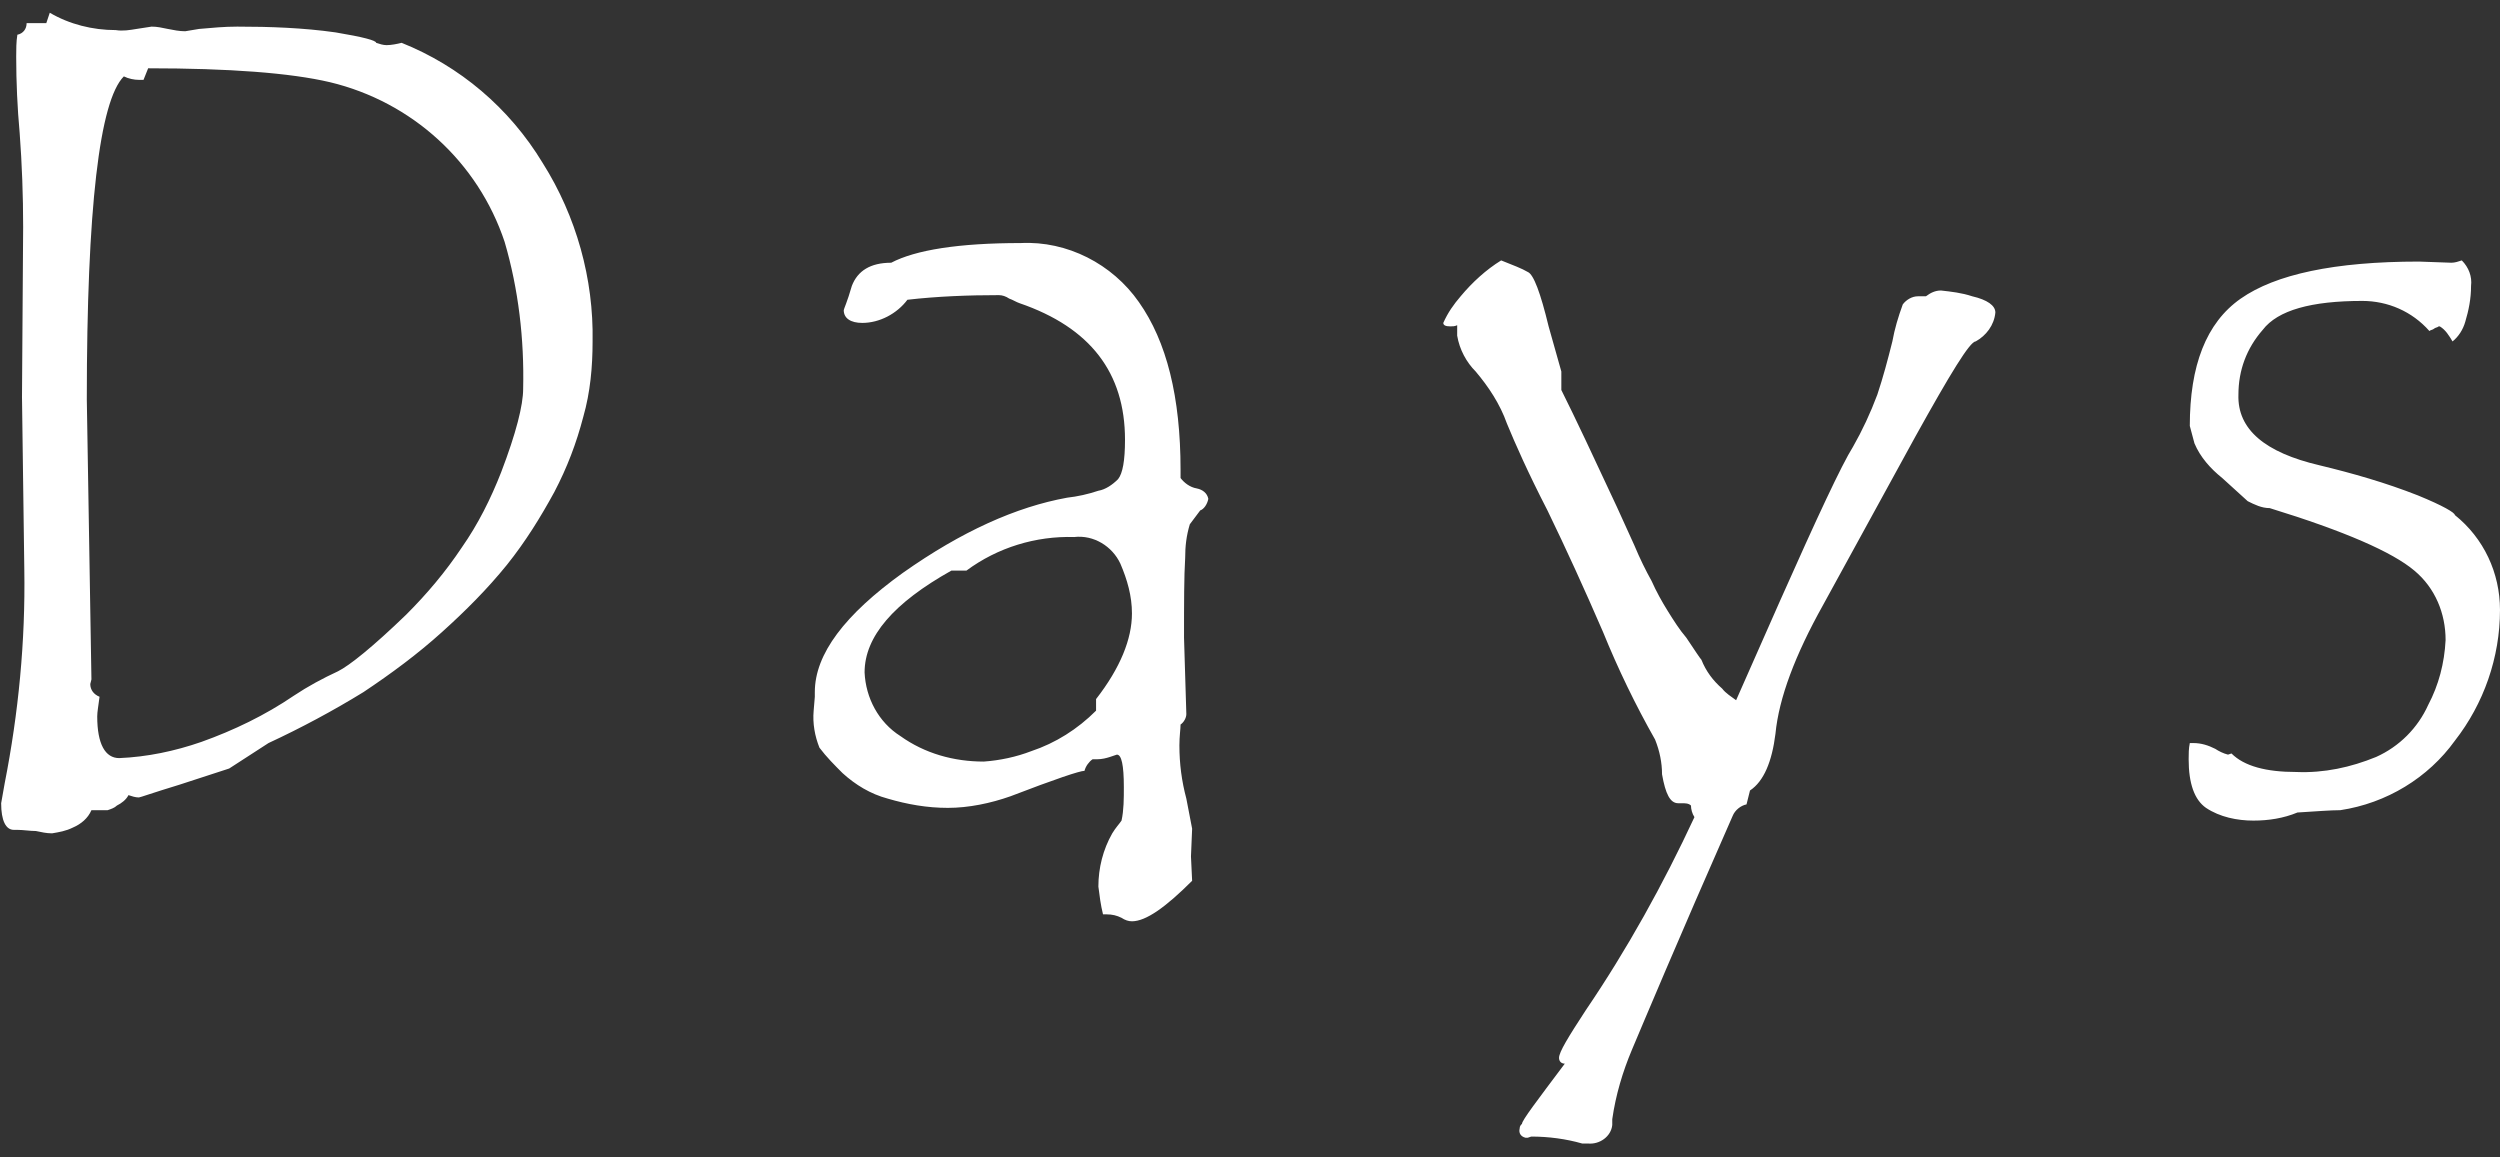 <?xml version="1.0" encoding="utf-8"?>
<!-- Generator: Adobe Illustrator 24.3.0, SVG Export Plug-In . SVG Version: 6.00 Build 0)  -->
<svg version="1.1" id="レイヤー_1" xmlns="http://www.w3.org/2000/svg" xmlns:xlink="http://www.w3.org/1999/xlink" x="0px"
	 y="0px" viewBox="0 0 216 100" style="enable-background:new 0 0 216 100;" xml:space="preserve">
<rect x="0" y="0" width="216" height="100" fill="#333333" stroke="none"/>
<style type="text/css">
	.st0{fill-rule:evenodd;clip-rule:evenodd;fill:#FFFFFF;}
</style>
<path id="ttl_days" class="st0" d="M33.4,3.9c-0.3,0-0.6-0.1-0.9-0.2c0-0.2-1.1-0.5-3.5-0.9c-2.8-0.4-5.7-0.5-8.5-0.5
	c-1.1,0-2.2,0.1-3.3,0.2L16,2.7c-0.5,0-1-0.1-1.5-0.2c-0.5-0.1-0.9-0.2-1.4-0.2l-1.3,0.2c-0.6,0.1-1.2,0.2-1.8,0.1
	c-2,0-4-0.5-5.7-1.5L4,2H2.3c0,0.5-0.3,0.9-0.8,1C1.4,3.6,1.4,4.3,1.4,4.9c0,2.2,0.1,4.4,0.3,6.6C1.9,14.2,2,16.9,2,19.6L1.9,34.3
	l0.2,14.9c0.1,6.2-0.5,12.4-1.7,18.5c-0.1,0.6-0.2,1.1-0.3,1.7c0,1.5,0.4,2.3,1.1,2.3h0.3c0.5,0,1.1,0.1,1.6,0.1
	C3.6,71.9,4,72,4.5,72c0.6-0.1,1.2-0.2,1.8-0.5C7,71.2,7.6,70.7,7.9,70h1.4c0.3-0.1,0.6-0.2,0.8-0.4c0.4-0.2,0.8-0.5,1-0.9
	c0.3,0.1,0.6,0.2,0.9,0.2c0.1,0,1.2-0.4,3.5-1.1l4.3-1.4l3.4-2.2c2.8-1.3,5.6-2.8,8.2-4.4c2.4-1.6,4.7-3.3,6.8-5.2
	c2-1.8,3.9-3.7,5.6-5.8c1.6-2,2.9-4.1,4.1-6.3c1.1-2.1,1.9-4.2,2.5-6.5c0.6-2.1,0.8-4.3,0.8-6.5c0.1-5.4-1.4-10.8-4.3-15.4
	C44,9.3,39.7,5.7,34.7,3.7C34.3,3.8,33.8,3.9,33.4,3.9L33.4,3.9L33.4,3.9z M7.8,59.1l0.1-0.4L7.5,34.5C7.5,18,8.6,8.7,10.7,6.6
	c0.4,0.2,0.9,0.3,1.3,0.3h0.4l0.4-1c7,0,12.3,0.4,15.7,1.2c7.1,1.7,12.8,6.9,15.1,13.8c1.2,4.1,1.7,8.4,1.6,12.7
	c0,1.4-0.6,3.8-1.9,7.2c-0.9,2.3-2,4.5-3.4,6.5c-1.4,2.1-3,4-4.8,5.8c-2.9,2.8-4.9,4.4-5.9,4.9c-1.3,0.6-2.6,1.3-3.8,2.1
	c-2.5,1.7-5.2,3-8,4c-2.3,0.8-4.7,1.3-7.1,1.4c-1.2,0-1.9-1.2-1.9-3.6c0-0.4,0.1-0.9,0.2-1.7C8.1,60,7.8,59.6,7.8,59.1L7.8,59.1
	L7.8,59.1z M104.4,43.1c-0.1-0.5-0.5-0.8-1-0.9c-0.6-0.1-1.1-0.5-1.4-0.9v-0.7c0-6.3-1.2-11.1-3.6-14.5c-2.3-3.3-6.2-5.3-10.2-5.1
	c-5.4,0-9.1,0.6-11.2,1.7c-1.8,0-2.9,0.7-3.4,2c-0.4,1.4-0.7,2-0.7,2.1c0,0.7,0.6,1.1,1.6,1.1c1.5,0,3-0.8,3.9-2
	c2.6-0.3,5.3-0.4,7.9-0.4c0.3,0,0.6,0.1,0.9,0.3c0.3,0.1,0.6,0.3,0.9,0.4c6.1,2.1,9.1,6,9.1,11.8c0,1.8-0.2,2.9-0.6,3.4
	c-0.5,0.5-1.1,0.9-1.7,1c-0.9,0.3-1.8,0.5-2.7,0.6c-4.4,0.8-9.1,2.9-14.2,6.5c-5,3.6-7.6,7-7.6,10.3v0.4l-0.1,1.2
	c-0.1,1.1,0.1,2.2,0.5,3.2c0.6,0.8,1.3,1.5,2,2.2c1.1,1,2.4,1.8,3.9,2.2c1.7,0.5,3.4,0.8,5.2,0.8c1.8,0,3.7-0.4,5.4-1
	c3.9-1.5,6-2.2,6.4-2.2c0.1-0.4,0.4-0.8,0.7-1h0.4c0.4,0,0.8-0.1,1.1-0.2l0.6-0.2c0.4,0,0.6,0.9,0.6,2.8c0,1,0,2-0.2,2.9
	c-0.2,0.3-0.5,0.6-0.8,1.1c-0.8,1.4-1.2,3-1.2,4.6c0.1,0.8,0.2,1.6,0.4,2.4h0.3c0.5,0,0.9,0.1,1.3,0.3c0.3,0.2,0.6,0.3,0.9,0.3
	c1.2,0,2.9-1.2,5.2-3.5l-0.1-2.1l0.1-2.4l-0.5-2.6c-0.4-1.5-0.6-3-0.6-4.6c0-0.8,0.1-1.4,0.1-1.8c0.3-0.2,0.5-0.6,0.5-0.9l-0.2-6.6
	c0-3,0-5.3,0.1-6.9c0-1,0.1-1.9,0.4-2.9c0.3-0.4,0.6-0.8,0.9-1.2C104,44,104.3,43.6,104.4,43.1L104.4,43.1L104.4,43.1z M94.7,61.4
	c-1.6,1.6-3.5,2.8-5.6,3.5c-1.3,0.5-2.7,0.8-4.1,0.9c-2.6,0-5.1-0.7-7.2-2.2c-1.9-1.2-3-3.3-3.1-5.5c0-3.1,2.5-6,7.5-8.8h1.3
	c2.7-2,6-3,9.3-2.9c1.7-0.2,3.3,0.8,4,2.3c0.6,1.4,1,2.8,1,4.3c0,2.2-1,4.7-3.1,7.4L94.7,61.4L94.7,61.4z M165.7,25.6
	c-0.5,0-1,0.3-1.3,0.7c-0.4,1.1-0.7,2.1-0.9,3.2c-0.4,1.6-0.8,3.1-1.3,4.6c-0.6,1.6-1.3,3.1-2.1,4.5c-1,1.6-3.1,6.1-6.3,13.3
	l-3.8,8.6c-0.4-0.3-0.9-0.6-1.2-1c-0.8-0.7-1.4-1.5-1.8-2.5c-0.1-0.1-0.5-0.7-1.3-1.9c-0.6-0.7-1.1-1.5-1.6-2.3s-1-1.7-1.4-2.6
	c-0.5-0.9-1-1.9-1.5-3.1l-1.5-3.3c-2-4.3-3.6-7.7-4.8-10.1v-1.6l-1.1-3.9c-0.7-2.9-1.3-4.5-1.8-4.7c-0.5-0.3-1.3-0.6-2.3-1
	c-1.3,0.8-2.5,1.9-3.5,3.1c-0.6,0.7-1.1,1.4-1.5,2.3c0,0.2,0.2,0.3,0.6,0.3c0.2,0,0.4,0,0.6-0.1V29c0.2,1.2,0.8,2.3,1.6,3.1
	c1.1,1.3,2.1,2.8,2.7,4.5c0.7,1.7,1.8,4.2,3.5,7.5c1.6,3.3,3.2,6.8,4.8,10.5c1.3,3.2,2.8,6.3,4.5,9.3c0.4,1,0.6,2,0.6,3
	c0.3,1.7,0.7,2.5,1.4,2.5h0.3c0.3,0,0.6,0,0.8,0.2c0,0.3,0.1,0.7,0.3,1c-2.7,5.8-5.8,11.4-9.4,16.7c-1.5,2.3-2.3,3.6-2.3,4.1
	c0,0.3,0.2,0.5,0.5,0.5c-2.4,3.2-3.7,4.9-3.7,5.2c-0.1,0.1-0.2,0.2-0.2,0.4c-0.1,0.4,0.1,0.7,0.5,0.8c0.1,0,0.1,0,0.2,0l0.3-0.1
	c1.5,0,3,0.2,4.4,0.6h0.5c1,0.1,2-0.6,2.1-1.6c0-0.2,0-0.4,0-0.5c0.3-2.1,0.9-4.1,1.7-6c1.1-2.6,3.9-9.3,8.7-20.2
	c0.2-0.5,0.7-0.9,1.2-1l0.3-1.2c1.2-0.8,1.9-2.5,2.2-4.9c0.3-3.1,1.7-6.8,4.1-11.1l8-14.6c3-5.4,4.7-8.2,5.2-8.2
	c0.9-0.5,1.6-1.4,1.7-2.5c0-0.6-0.7-1.1-2-1.4c-0.9-0.3-1.8-0.4-2.7-0.5c-0.5,0-0.9,0.2-1.3,0.5L165.7,25.6z M208.9,42.8
	c-2.8-1.1-5.6-1.9-8.5-2.6c-4.7-1.1-7.1-3.1-7-6.1c0-2.1,0.7-4,2.1-5.6c1.3-1.7,4.2-2.5,8.6-2.5c2.2,0,4.3,0.9,5.8,2.6
	c0.1-0.1,0.3-0.1,0.4-0.2c0.1-0.1,0.3-0.1,0.4-0.2h0.1c0.5,0.3,0.8,0.8,1.1,1.3c0.5-0.4,0.9-1,1.1-1.7c0.3-1,0.5-2,0.5-3.1
	c0.1-0.8-0.2-1.6-0.8-2.2c-0.3,0.1-0.6,0.2-0.9,0.2l-2.8-0.1c-7.3,0-12.4,1.1-15.4,3.2s-4.4,5.8-4.4,11l0.4,1.5
	c0.5,1.2,1.4,2.2,2.4,3l2.2,2c0.6,0.3,1.2,0.6,1.9,0.6c6.5,2,10.6,3.8,12.5,5.4c1.8,1.5,2.7,3.7,2.7,6c-0.1,2-0.6,3.9-1.5,5.6
	c-0.9,2-2.5,3.6-4.5,4.5c-2.2,0.9-4.5,1.4-6.9,1.3c-2.6,0-4.5-0.5-5.6-1.6l-0.3,0.1c-0.4-0.1-0.8-0.3-1.1-0.5
	c-0.6-0.3-1.2-0.5-1.9-0.5h-0.3c-0.1,0.5-0.1,0.9-0.1,1.4c0,2.1,0.5,3.5,1.5,4.2c1.2,0.8,2.7,1.1,4.1,1.1c1.3,0,2.6-0.2,3.8-0.7
	c1.6-0.1,2.9-0.2,3.7-0.2c4-0.6,7.6-2.8,9.9-6c2.5-3.2,3.9-7.2,3.9-11.3c0-3.2-1.4-6.2-3.9-8.2C212.1,44.3,211.1,43.7,208.9,42.8
	L208.9,42.8z"/>
</svg>
